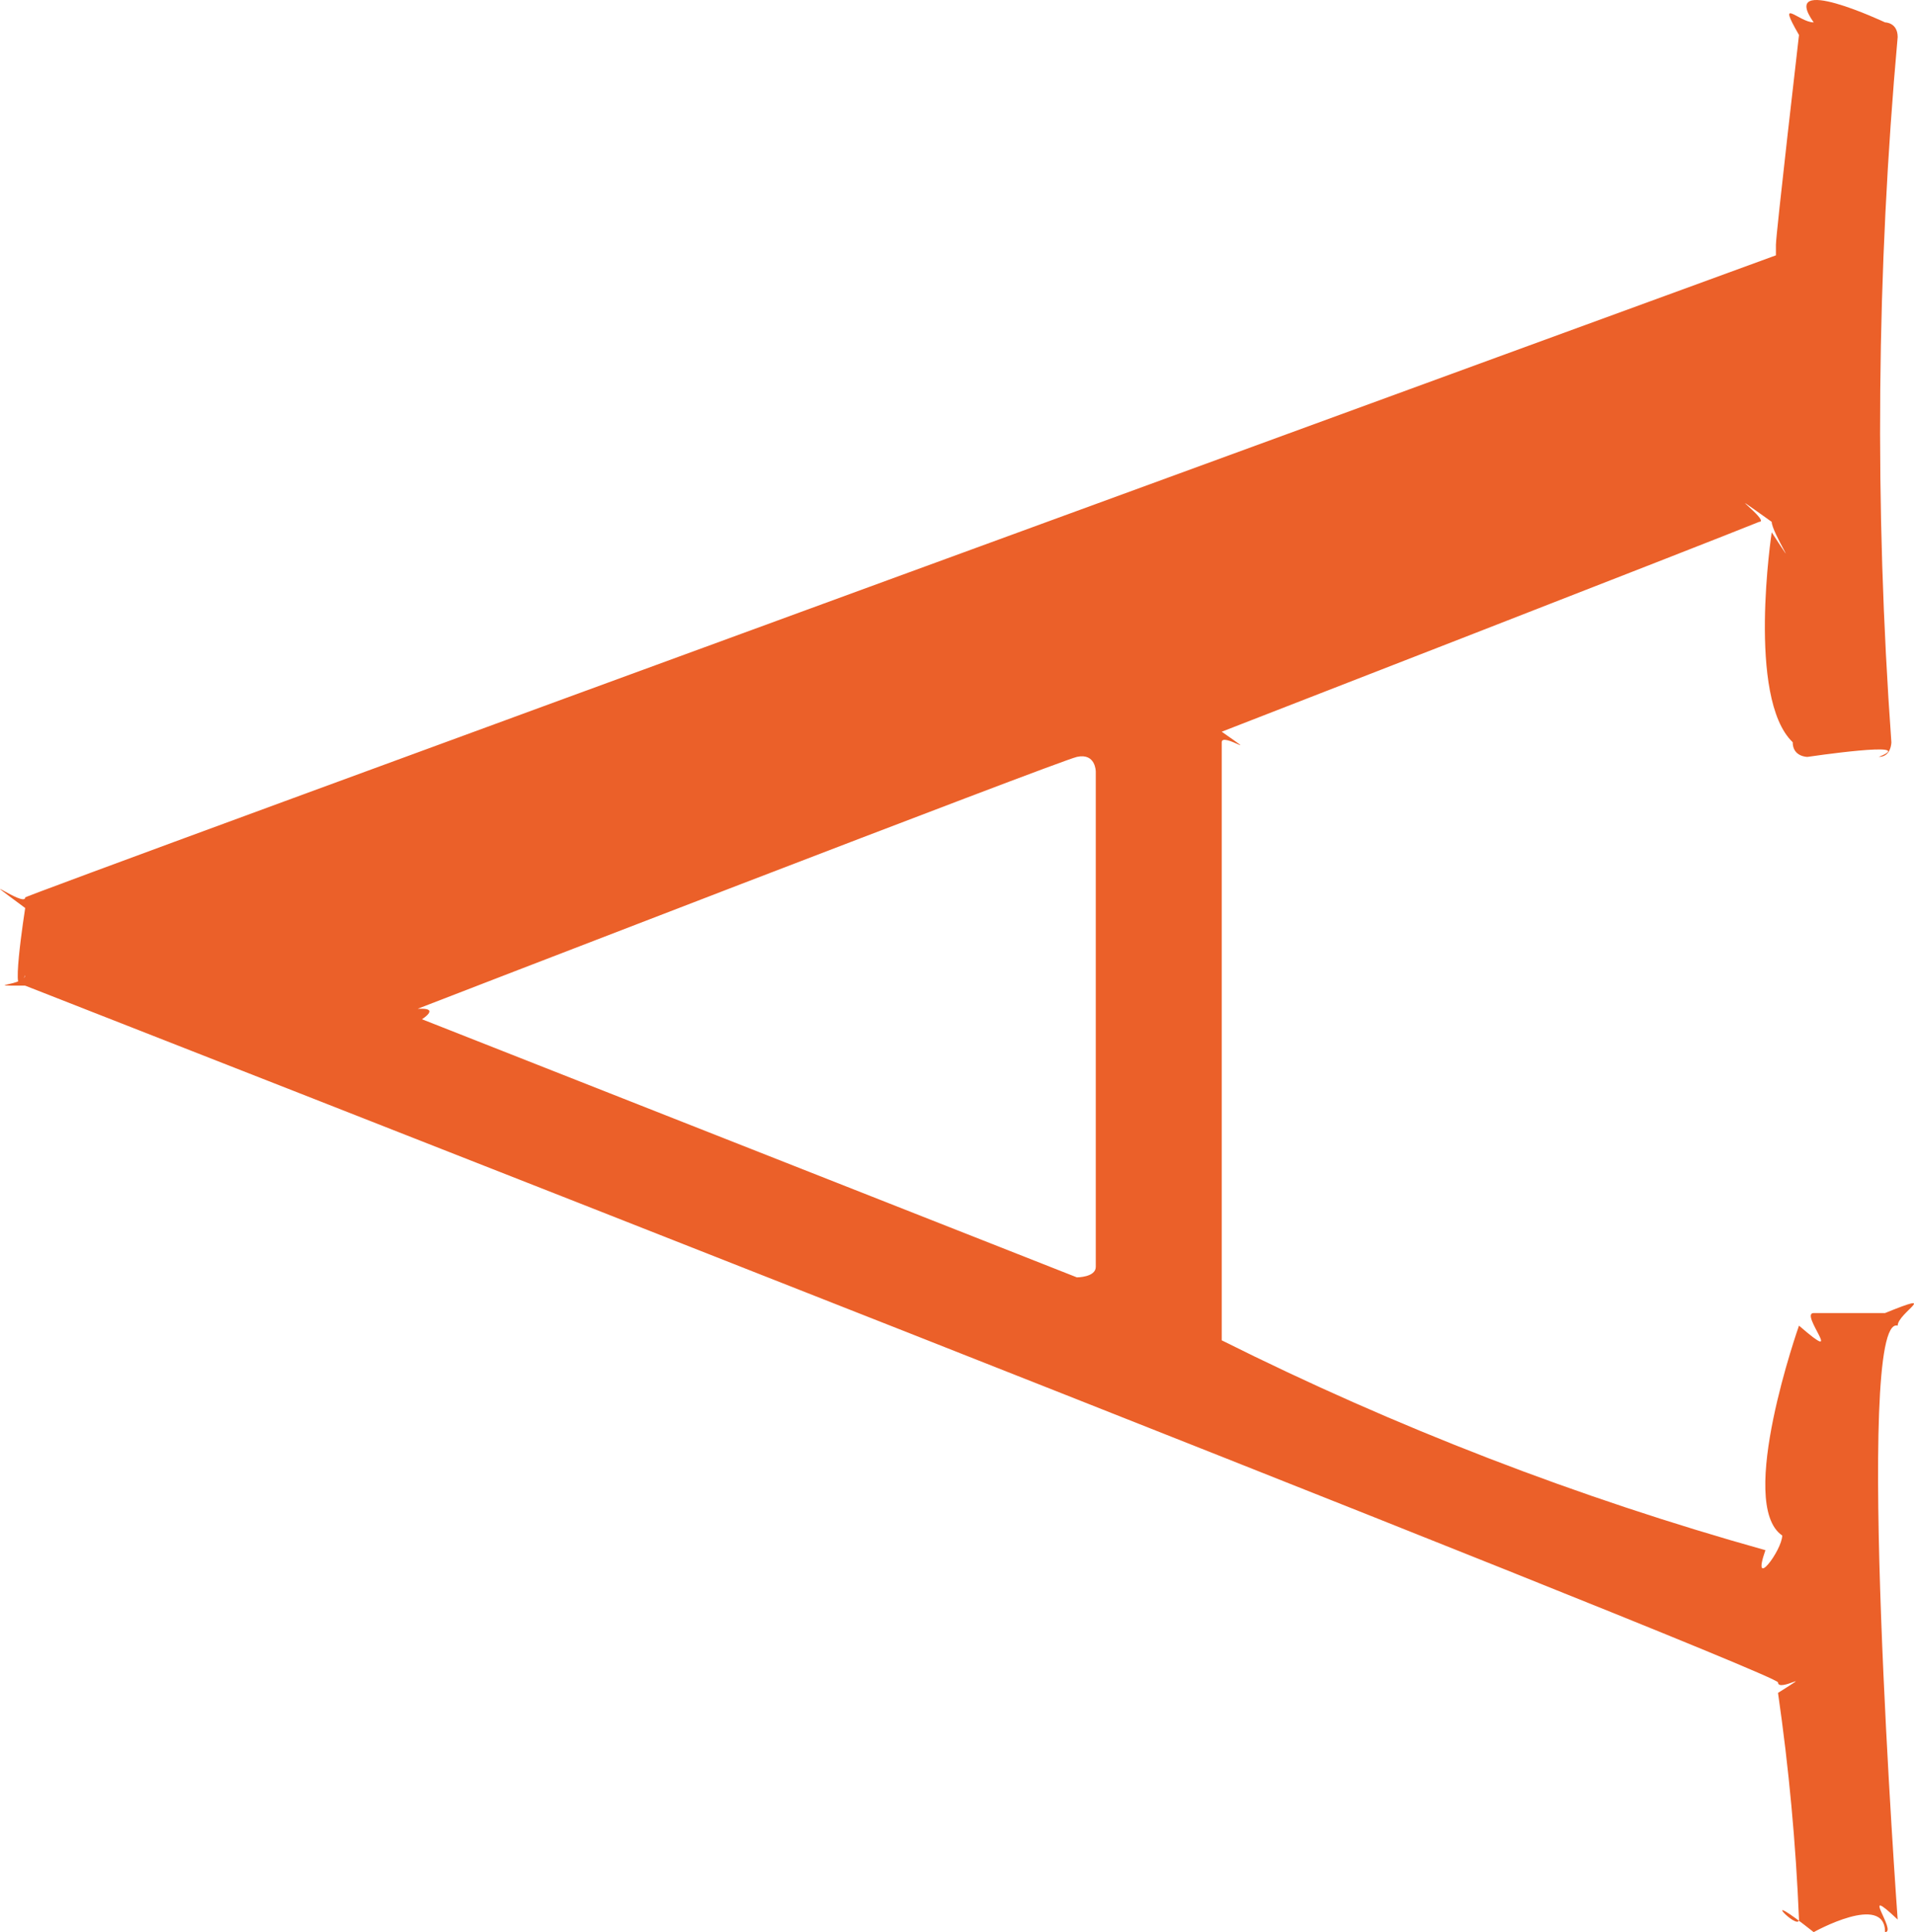 <svg width="647" height="653" viewBox="0 0 647 653" fill="none" xmlns="http://www.w3.org/2000/svg">
<path d="M639.35 250.844C639.35 250.844 639.35 255.809 635.092 255.809C649.284 250.135 610.966 255.809 610.966 255.809C610.966 255.809 605.999 255.809 605.999 250.844C590.388 235.949 598.903 179.917 598.903 179.917C609.547 196.23 598.903 179.918 598.903 176.372C579.034 162.186 598.903 176.372 594.645 176.372C579.034 182.755 412.987 247.299 412.987 247.299C427.179 257.228 412.987 247.298 412.987 250.844L412.987 448.73L412.987 452.986C471.85 482.426 533.391 506.176 596.774 523.913C591.807 538.098 602.451 523.912 602.451 518.947C586.84 508.308 608.128 448.02 608.128 448.02C624.448 462.206 608.128 443.765 613.095 443.765C618.062 443.765 637.221 443.765 637.221 443.765C656.38 435.963 641.479 443.765 641.479 448.02C626.577 443.765 641.479 648.745 641.479 648.745C627.996 635.978 641.479 653 637.221 653C637.221 639.524 613.095 653 613.095 653C592.516 636.687 608.128 653 608.128 648.745C607.073 623.107 604.704 597.538 601.032 572.142C614.514 563.631 601.032 572.143 601.032 568.597C601.032 565.051 8.515 333.119 8.515 333.119C-7.096 333.119 8.515 333.12 8.515 329.574C2.838 343.05 8.515 306.877 8.515 306.877C-10.644 292.691 8.515 306.878 8.515 303.331C-3.548 306.878 600.322 86.295 600.322 86.295C600.322 86.295 600.322 86.294 600.322 82.748C600.322 79.201 608.128 11.821 608.128 11.821C600.322 -1.655 608.128 7.566 613.095 7.566C601.032 -9.457 637.221 7.566 637.221 7.566C637.221 7.566 641.479 7.566 641.479 12.531C634.344 91.782 633.632 171.478 639.35 250.844V250.844ZM142.63 340.922C148.306 340.922 142.63 344.468 142.63 344.468L364.025 431.709C364.025 431.709 370.411 431.707 370.411 428.161C370.411 424.615 370.411 260.775 370.411 260.775C370.411 260.775 370.411 254.391 364.025 255.809C357.639 257.228 141.21 340.922 141.21 340.922L142.63 340.922Z" fill="#EB6029"/>
</svg>
